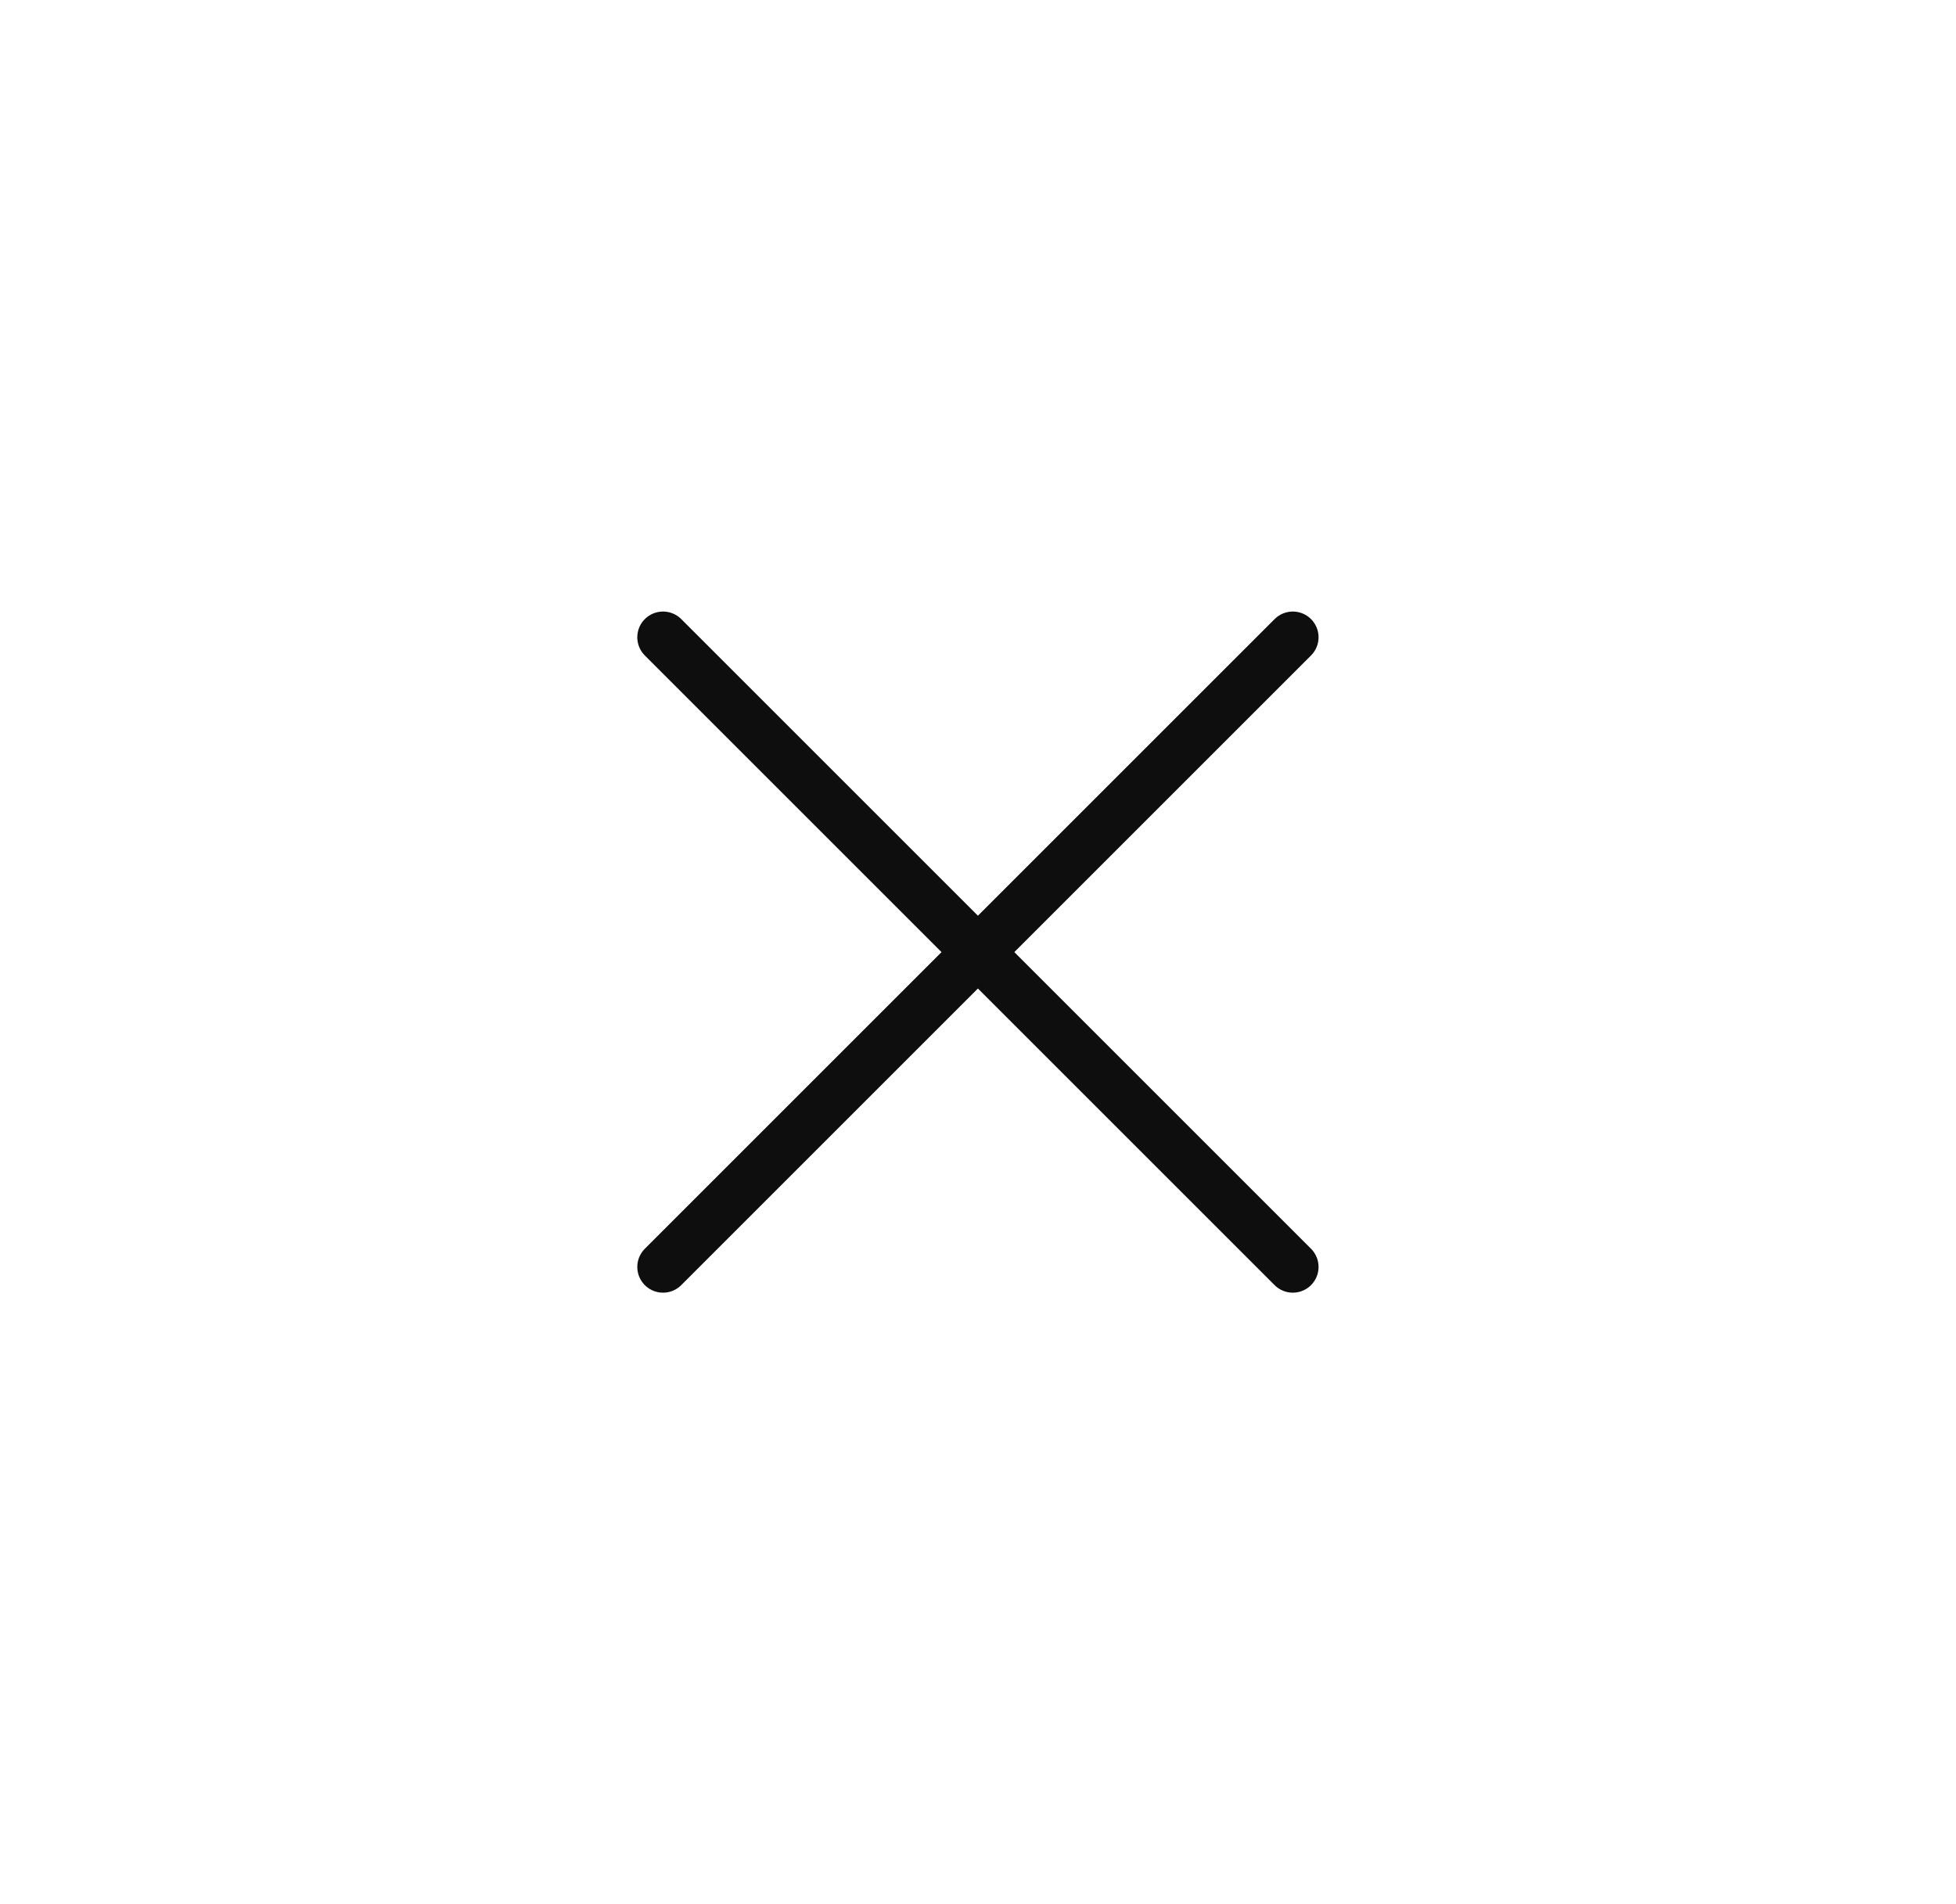 <svg width="38" height="37" viewBox="0 0 38 37" fill="none" xmlns="http://www.w3.org/2000/svg">
<path d="M12.881 12.383L25.116 24.618" stroke="#0E0E0E" stroke-linecap="round" stroke-linejoin="round"/>
<path d="M25.116 12.383L12.881 24.618" stroke="#0E0E0E" stroke-linecap="round" stroke-linejoin="round"/>
</svg>
